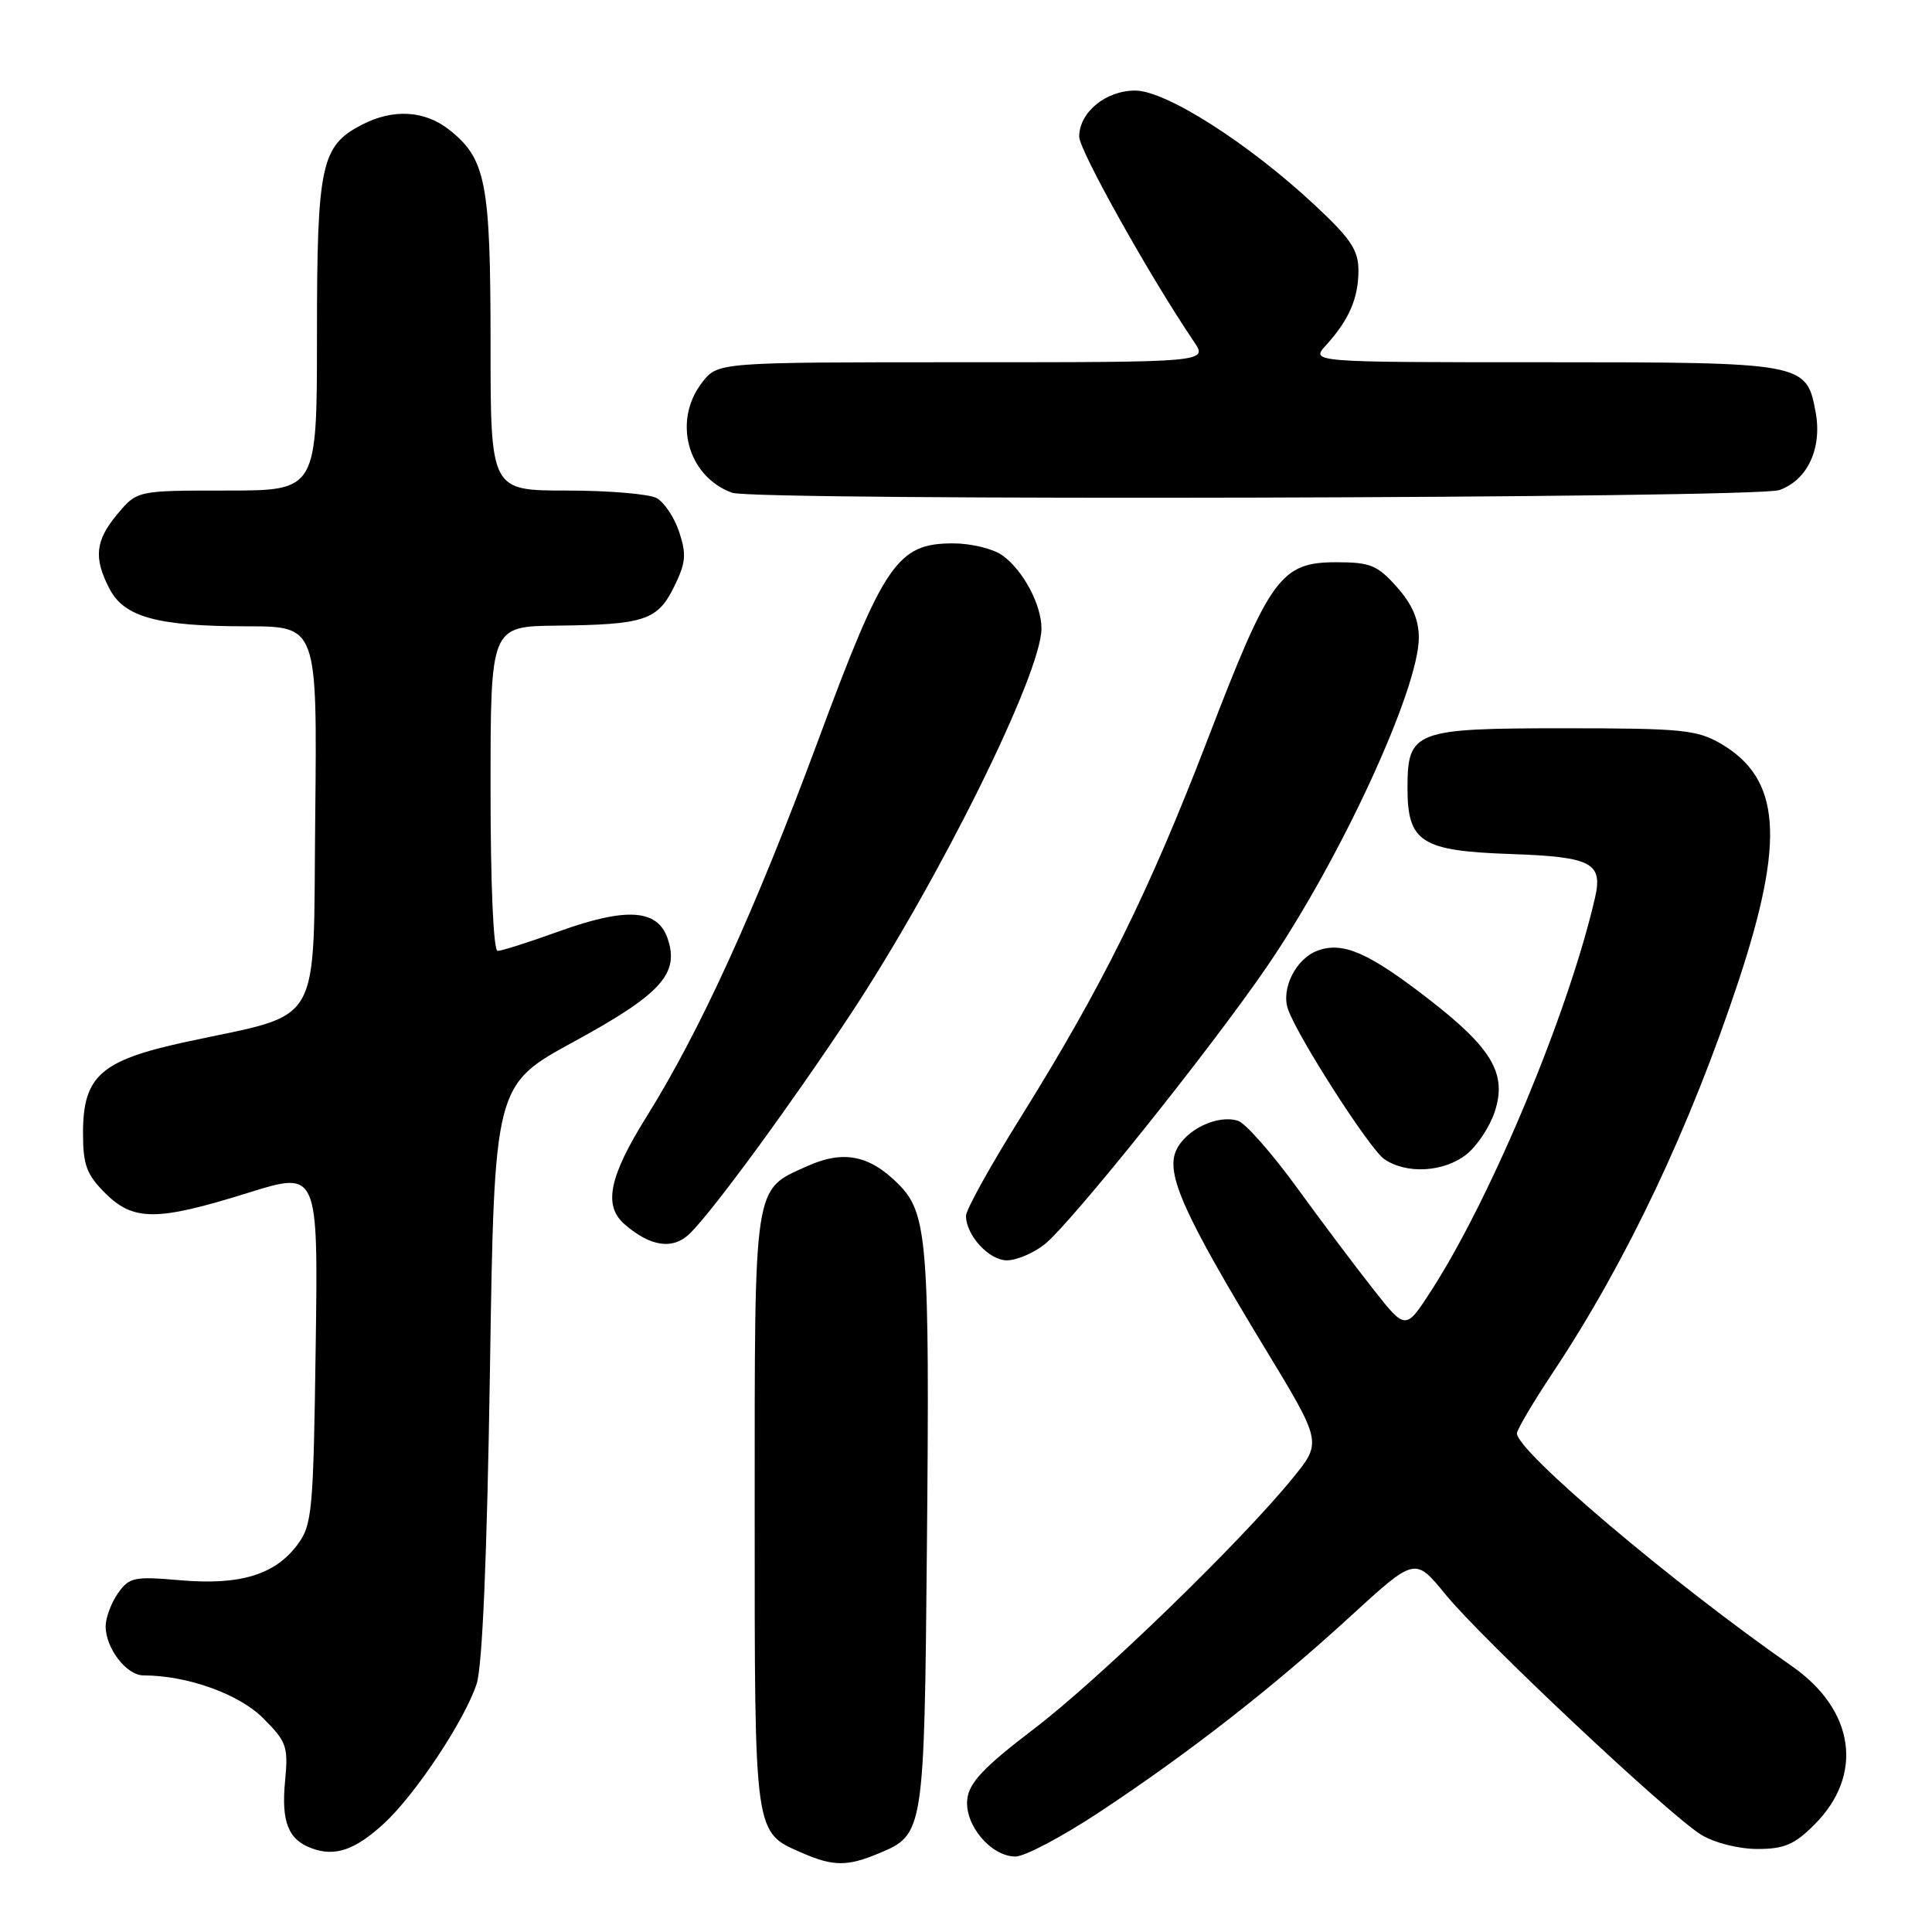<?xml version="1.0" encoding="UTF-8" standalone="no"?>
<!DOCTYPE svg PUBLIC "-//W3C//DTD SVG 1.1//EN" "http://www.w3.org/Graphics/SVG/1.1/DTD/svg11.dtd" >
<svg xmlns="http://www.w3.org/2000/svg" xmlns:xlink="http://www.w3.org/1999/xlink" version="1.1" viewBox="0 0 256 256">
 <g >
 <path fill="currentColor"
d=" M 116.45 245.58 C 122.43 243.09 122.47 242.86 122.82 205.00 C 123.20 164.53 122.90 160.75 119.03 156.88 C 115.20 153.05 111.73 152.37 106.96 154.52 C 99.79 157.75 100.00 156.38 100.00 200.24 C 100.00 243.65 99.87 242.73 106.38 245.56 C 110.40 247.31 112.30 247.32 116.45 245.58 Z  M 50.88 241.62 C 55.07 237.76 61.59 227.92 63.16 223.11 C 63.92 220.75 64.53 206.33 64.92 181.64 C 65.50 143.78 65.50 143.78 76.00 138.05 C 87.62 131.72 90.08 129.00 88.45 124.32 C 87.10 120.45 82.97 120.20 73.98 123.44 C 70.08 124.85 66.46 126.00 65.94 126.00 C 65.38 126.00 65.00 117.26 65.00 104.50 C 65.00 83.00 65.00 83.00 73.75 82.90 C 85.42 82.77 87.13 82.20 89.33 77.73 C 90.87 74.60 90.98 73.46 90.00 70.50 C 89.36 68.57 88.01 66.54 86.99 65.99 C 85.97 65.45 80.60 65.00 75.07 65.00 C 65.00 65.00 65.00 65.00 65.00 45.47 C 65.00 24.14 64.39 21.03 59.49 17.17 C 56.26 14.63 52.08 14.39 47.97 16.52 C 42.53 19.33 42.00 21.79 42.00 44.45 C 42.00 65.00 42.00 65.00 30.09 65.00 C 18.18 65.00 18.18 65.00 15.59 68.08 C 12.63 71.60 12.37 73.89 14.50 78.00 C 16.45 81.78 20.87 82.99 32.77 82.99 C 42.03 83.00 42.03 83.00 41.77 108.15 C 41.46 136.83 43.06 134.06 24.50 138.09 C 13.33 140.52 11.00 142.60 11.00 150.13 C 11.00 154.35 11.47 155.62 13.92 158.08 C 17.68 161.83 20.77 161.83 32.83 158.07 C 42.16 155.15 42.16 155.15 41.83 178.51 C 41.52 200.36 41.37 202.04 39.41 204.68 C 36.45 208.67 31.79 210.08 23.87 209.39 C 17.74 208.86 17.12 209.00 15.62 211.13 C 14.73 212.40 14.00 214.37 14.00 215.50 C 14.00 218.41 16.77 222.00 19.01 222.00 C 24.79 222.00 31.65 224.45 34.86 227.66 C 37.98 230.78 38.21 231.43 37.78 235.93 C 37.25 241.40 38.18 243.76 41.30 244.91 C 44.39 246.06 47.06 245.14 50.88 241.62 Z  M 145.64 240.14 C 157.55 232.27 168.56 223.68 178.92 214.19 C 187.50 206.33 187.50 206.33 191.50 211.23 C 196.40 217.23 221.20 240.54 225.43 243.12 C 227.18 244.19 230.37 244.99 232.85 245.00 C 236.43 245.00 237.78 244.42 240.44 241.75 C 247.00 235.18 245.77 226.58 237.43 220.77 C 221.55 209.71 201.00 192.31 201.00 189.93 C 201.00 189.44 203.17 185.77 205.83 181.77 C 215.54 167.14 223.96 149.36 230.38 129.95 C 236.56 111.22 235.95 103.16 228.00 98.53 C 224.85 96.70 222.78 96.50 207.29 96.50 C 187.39 96.50 186.50 96.84 186.50 104.43 C 186.50 111.59 188.32 112.75 200.11 113.16 C 210.92 113.53 212.42 114.31 211.34 118.99 C 207.85 134.11 197.70 158.48 189.73 170.89 C 186.26 176.28 186.26 176.28 182.06 170.95 C 179.74 168.02 175.14 161.90 171.84 157.35 C 168.53 152.80 165.02 148.82 164.04 148.51 C 161.33 147.65 157.11 149.67 155.85 152.43 C 154.44 155.53 156.83 160.87 167.62 178.67 C 175.16 191.10 175.16 191.10 171.34 195.80 C 164.50 204.23 145.69 222.46 137.00 229.09 C 130.37 234.14 128.43 236.19 128.17 238.39 C 127.78 241.80 131.30 246.00 134.56 246.00 C 135.78 246.00 140.77 243.36 145.64 240.14 Z  M 138.38 164.91 C 141.83 162.20 160.46 138.94 167.92 128.02 C 177.62 113.83 188.00 91.33 188.00 84.49 C 188.00 82.08 187.11 80.04 185.08 77.77 C 182.52 74.89 181.56 74.50 177.10 74.50 C 169.70 74.50 168.29 76.44 160.03 97.95 C 152.21 118.28 146.06 130.71 135.20 148.12 C 131.24 154.46 128.00 160.30 128.00 161.10 C 128.00 163.68 131.05 167.00 133.42 167.00 C 134.69 167.00 136.92 166.06 138.38 164.91 Z  M 91.47 163.39 C 94.65 160.21 104.85 146.27 112.69 134.41 C 124.46 116.60 138.00 89.24 138.00 83.28 C 138.00 80.09 135.52 75.48 132.78 73.56 C 131.56 72.70 128.64 72.00 126.29 72.00 C 118.91 72.00 117.12 74.61 108.45 98.00 C 100.08 120.58 92.79 136.56 85.67 147.97 C 80.70 155.93 79.92 159.75 82.75 162.21 C 86.22 165.24 89.22 165.64 91.47 163.39 Z  M 194.29 152.98 C 195.70 151.88 197.40 149.32 198.06 147.31 C 199.71 142.33 197.74 138.94 189.45 132.50 C 181.34 126.20 177.91 124.70 174.52 125.99 C 171.69 127.07 169.72 131.03 170.67 133.74 C 171.97 137.43 181.45 152.20 183.40 153.57 C 186.31 155.61 191.30 155.34 194.29 152.98 Z  M 235.76 64.94 C 239.52 63.62 241.48 59.38 240.57 54.55 C 239.36 48.06 239.05 48.00 204.60 48.00 C 173.65 48.00 173.65 48.00 175.70 45.75 C 178.74 42.41 180.00 39.52 180.00 35.85 C 180.00 33.15 178.99 31.63 174.25 27.21 C 165.45 18.99 154.49 12.00 150.42 12.00 C 146.50 12.00 143.00 14.89 143.00 18.11 C 143.00 19.92 152.43 36.76 158.19 45.25 C 160.06 48.00 160.06 48.00 127.60 48.00 C 95.15 48.00 95.15 48.00 93.07 50.63 C 89.09 55.70 91.08 63.13 97.00 65.29 C 99.98 66.38 232.59 66.04 235.76 64.94 Z "/>
</g>
</svg>